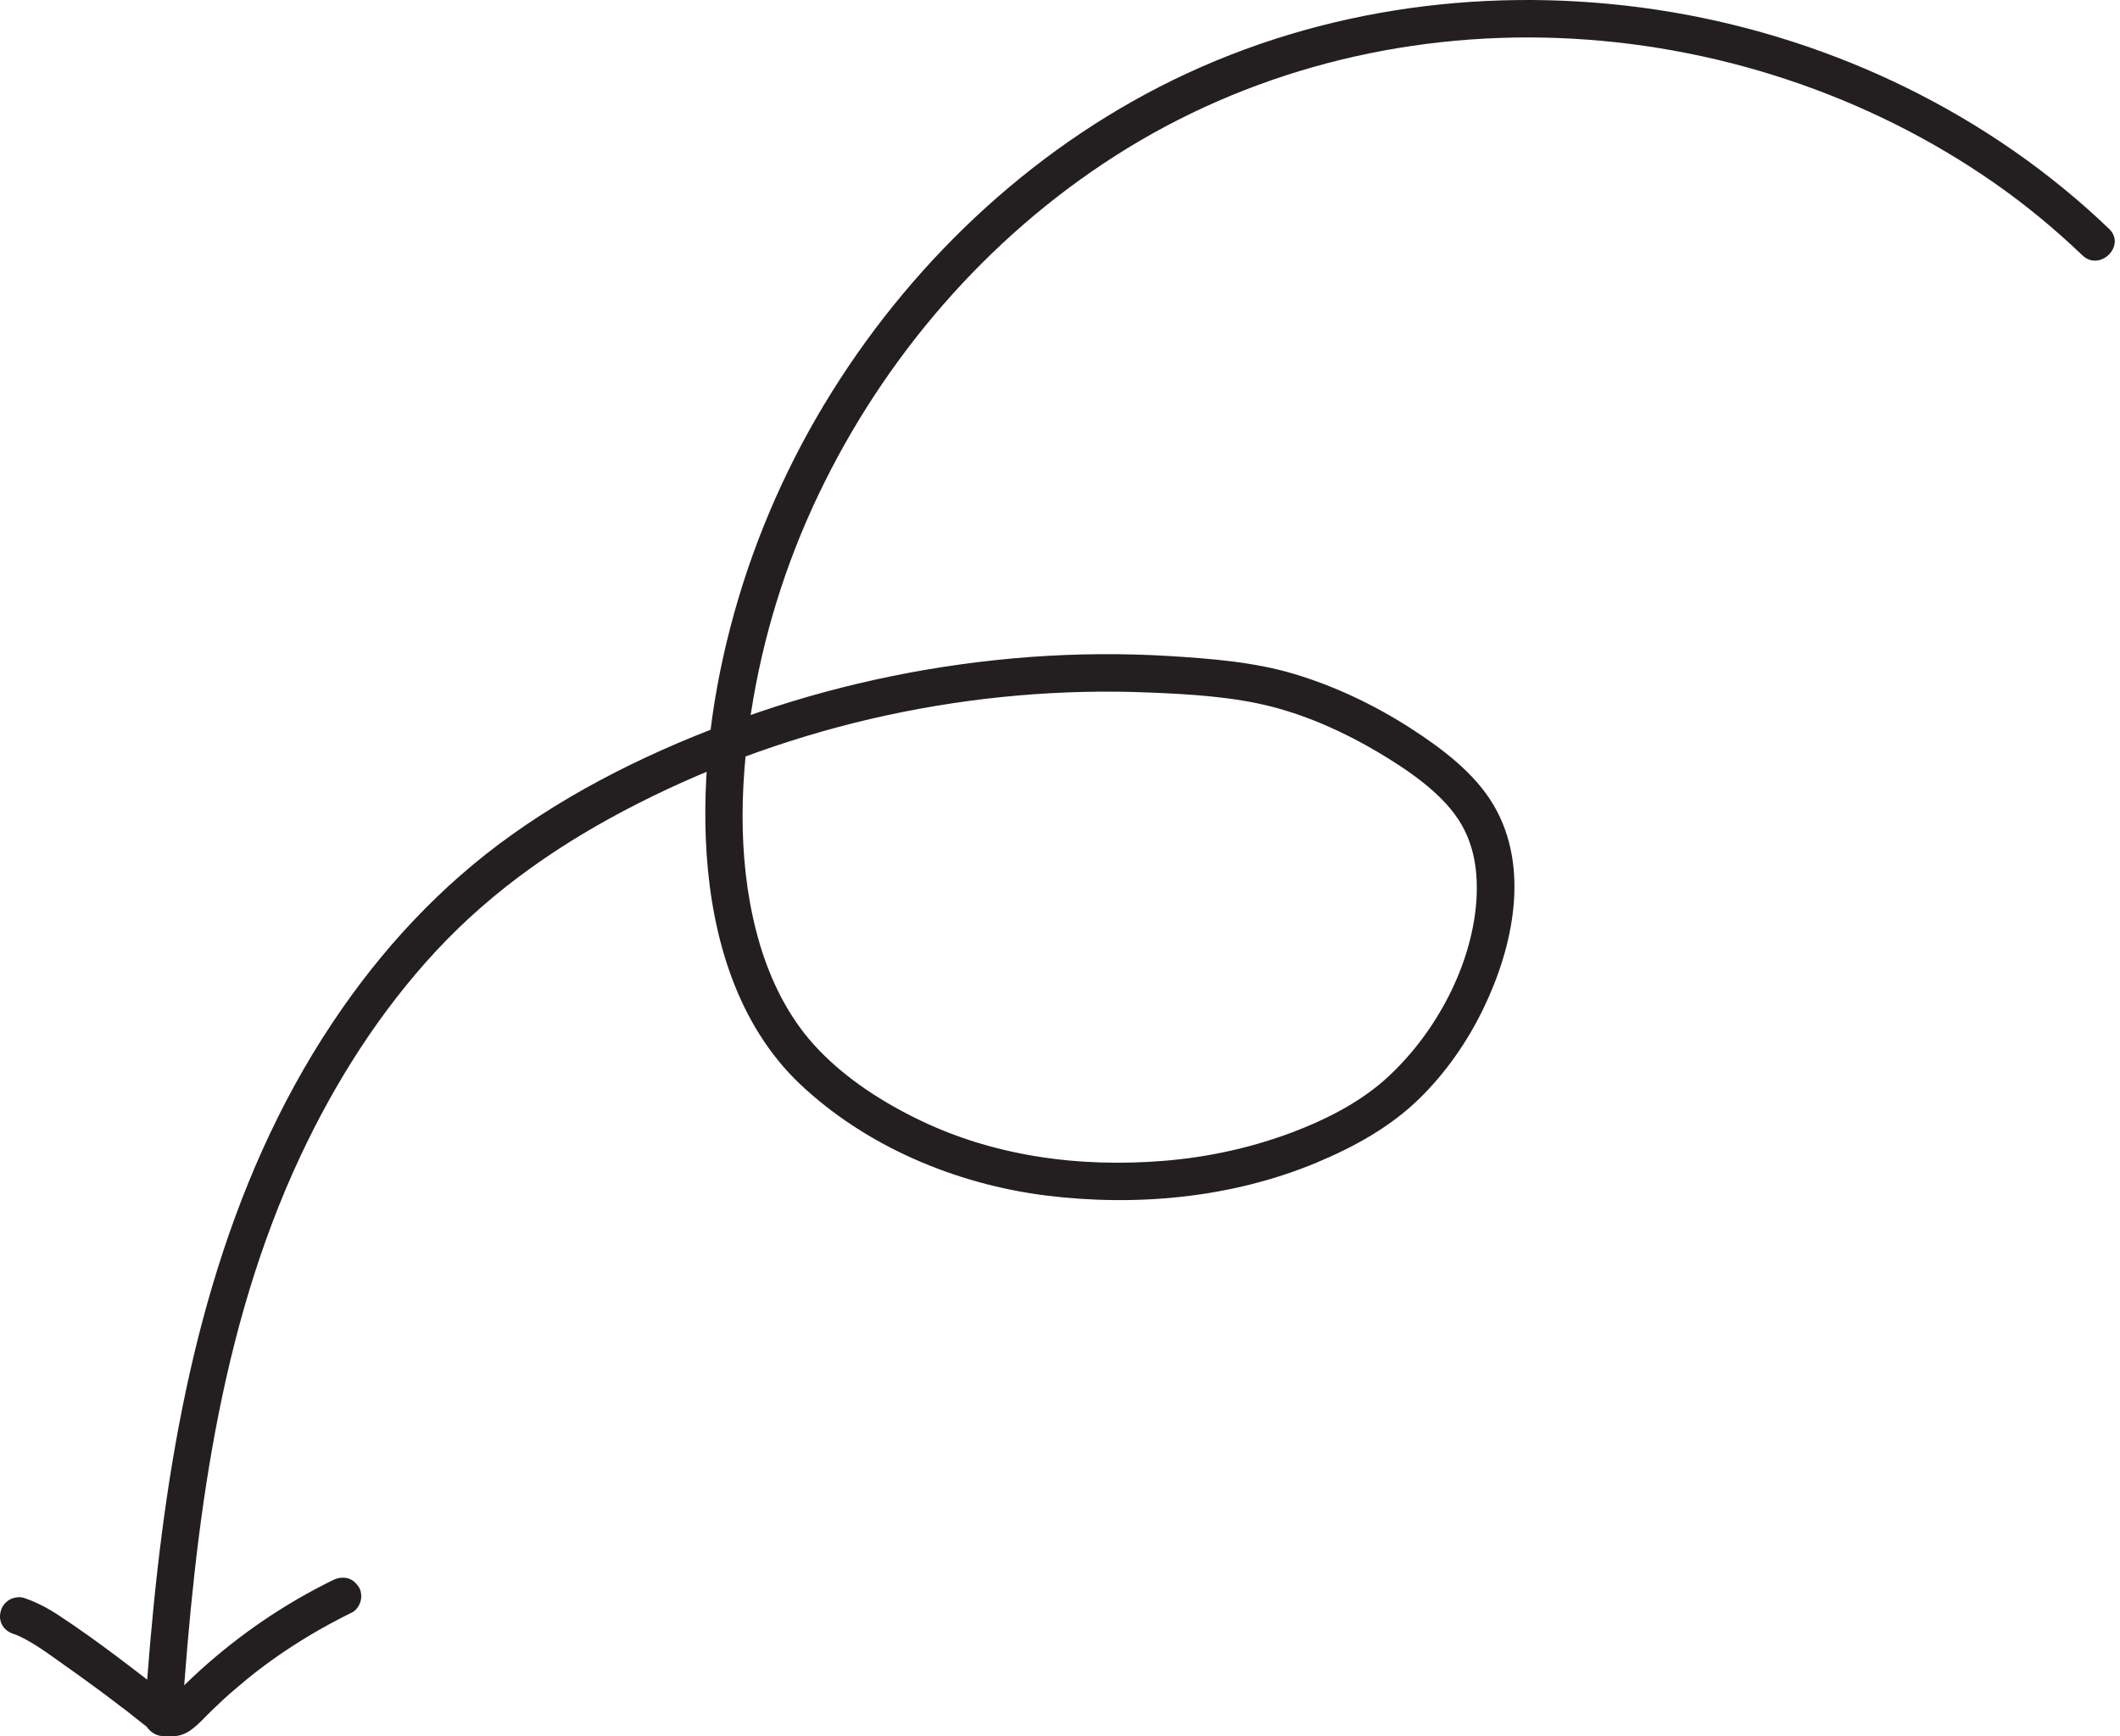 <svg width="232" height="190" fill="none" xmlns="http://www.w3.org/2000/svg">
<path d="M230.805 25.041C217.751 12.52 200.782 4.343 182.973 1.33C165.062 -1.682 146.434 0.367 129.895 8.032C113.89 15.45 100.385 27.931 91.061 42.85C86.388 50.31 82.761 58.466 80.383 66.95C77.986 75.496 76.736 84.595 77.33 93.469C77.945 102.609 80.691 112.097 87.515 118.594C94.749 125.438 104.566 129.558 114.382 130.808C124.321 132.058 134.793 131.095 144.077 127.221C148.196 125.5 152.151 123.328 155.348 120.192C158.197 117.405 160.554 114.024 162.296 110.437C165.574 103.715 167.48 94.965 163.464 88.12C161.394 84.595 157.828 81.931 154.447 79.738C150.512 77.197 146.188 75.127 141.72 73.775C137.314 72.442 132.56 72.074 127.99 71.787C122.907 71.479 117.825 71.52 112.742 71.889C102.598 72.647 92.536 74.676 82.904 77.976C73.498 81.193 64.194 85.517 56.078 91.296C48.25 96.85 41.692 103.941 36.384 111.913C24.559 129.64 19.62 150.768 17.243 171.672C16.628 177.082 16.177 182.492 15.809 187.923C15.727 189.03 16.813 189.972 17.858 189.972C19.026 189.972 19.825 189.03 19.907 187.923C21.342 167.081 23.904 145.665 32.859 126.545C36.691 118.368 41.589 110.663 47.737 104.043C54.049 97.26 61.55 92.116 69.788 87.936C87.003 79.185 106.594 74.963 125.879 75.783C130.305 75.967 134.916 76.234 139.22 77.34C143.319 78.406 147.233 80.189 150.86 82.341C154.016 84.226 157.644 86.665 159.611 89.698C161.353 92.362 161.783 95.457 161.558 98.674C161.025 105.724 157.152 112.938 151.987 117.753C149.036 120.52 145.184 122.487 141.372 123.922C136.904 125.602 132.191 126.627 127.457 127.016C118.091 127.795 108.521 126.525 100.057 122.283C95.979 120.254 92.044 117.63 88.991 114.229C86.245 111.155 84.38 107.384 83.191 103.449C80.732 95.272 80.896 86.378 82.187 77.996C83.457 69.758 85.957 61.684 89.564 54.142C96.717 39.141 107.967 26.066 121.985 17.09C136.412 7.847 153.381 3.523 170.472 4.159C187.502 4.794 204.327 10.306 218.304 20.061C221.706 22.439 224.903 25.082 227.895 27.951C229.821 29.755 232.711 26.865 230.805 25.041Z" fill="#231F20"/>
<path d="M1.443 178.783C1.709 178.865 1.955 178.967 2.221 179.07C2.057 179.008 1.893 178.926 1.73 178.865C3.43 179.603 4.947 180.709 6.443 181.775C8.021 182.881 9.578 184.009 11.136 185.156C12.017 185.812 12.898 186.488 13.78 187.165C13.636 187.062 13.513 186.96 13.37 186.837C14.394 187.615 15.378 188.456 16.423 189.214C17.694 190.157 19.456 190.3 20.788 189.378C21.731 188.722 22.489 187.82 23.329 187.021C24.088 186.283 24.866 185.566 25.666 184.89C26.567 184.111 27.49 183.353 28.412 182.636C28.268 182.738 28.145 182.84 28.002 182.963C30.543 180.996 33.228 179.254 36.056 177.717C36.855 177.287 37.675 176.856 38.515 176.447C38.966 176.242 39.335 175.688 39.458 175.217C39.601 174.725 39.54 174.069 39.253 173.639C38.966 173.209 38.556 172.819 38.023 172.696C37.47 172.573 36.958 172.655 36.445 172.901C31.158 175.483 26.26 178.824 21.916 182.759C21.321 183.291 20.747 183.845 20.174 184.398C19.62 184.951 19.087 185.566 18.473 186.058C18.616 185.955 18.739 185.853 18.882 185.73C18.718 185.853 18.555 185.955 18.35 186.058C18.514 185.996 18.677 185.915 18.841 185.853C18.698 185.915 18.555 185.956 18.411 185.976C18.596 185.956 18.78 185.935 18.964 185.894C18.841 185.914 18.698 185.914 18.575 185.894C18.759 185.914 18.944 185.935 19.128 185.976C18.985 185.956 18.862 185.915 18.739 185.874C18.903 185.935 19.067 186.017 19.231 186.078C18.944 185.956 18.698 185.792 18.452 185.607C18.596 185.71 18.718 185.812 18.862 185.935C14.825 182.8 10.808 179.644 6.545 176.836C5.316 176.016 4.025 175.319 2.611 174.848C2.119 174.684 1.463 174.807 1.033 175.053C0.602 175.299 0.192 175.791 0.09 176.283C-0.238 177.389 0.356 178.414 1.443 178.783Z" fill="#231F20"/>
</svg>

